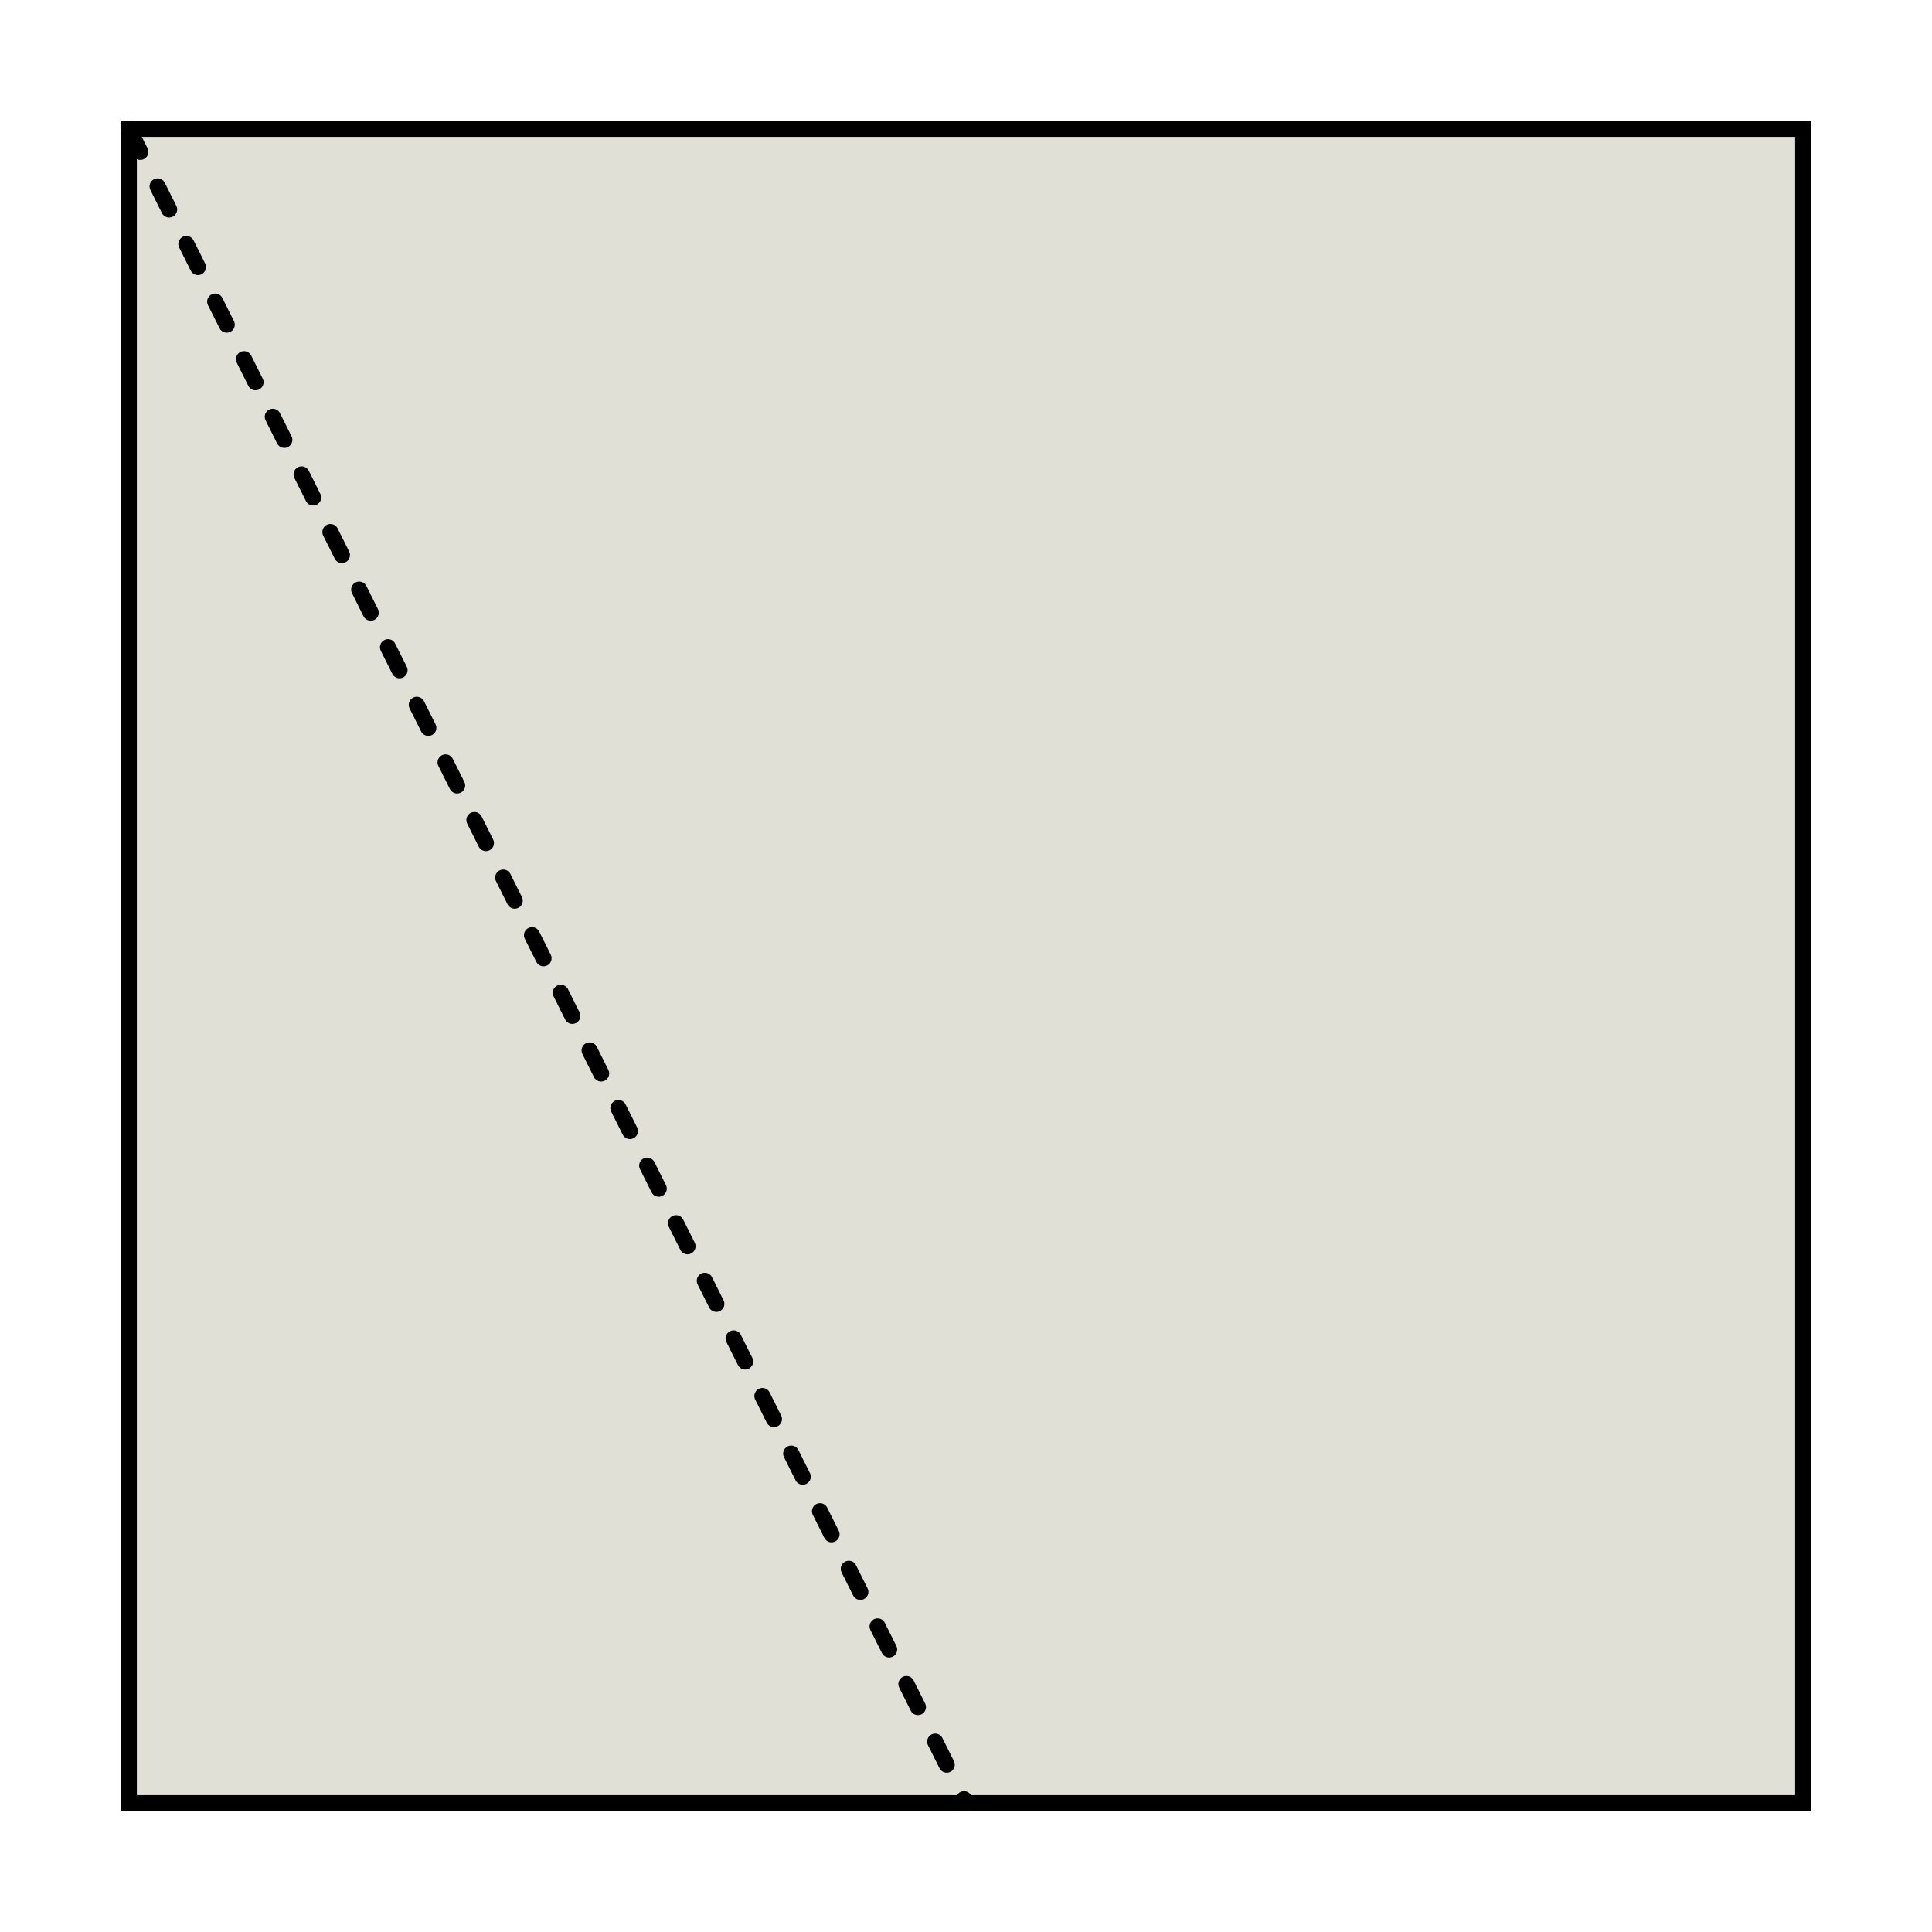 <?xml version="1.0" encoding="utf-8"?>
<svg version="1.1" xmlns="http://www.w3.org/2000/svg" viewBox="0 0 600 600">
<rect x="40" y="40" fill="#E0E0D7" stroke="#000000" stroke-width="5" width="520" height="520"/>
<line stroke="black" stroke-width="5" stroke-linecap="round" stroke-dasharray="8,12" x1="40" y1="40" x2="300" y2="560"/>
</svg>
